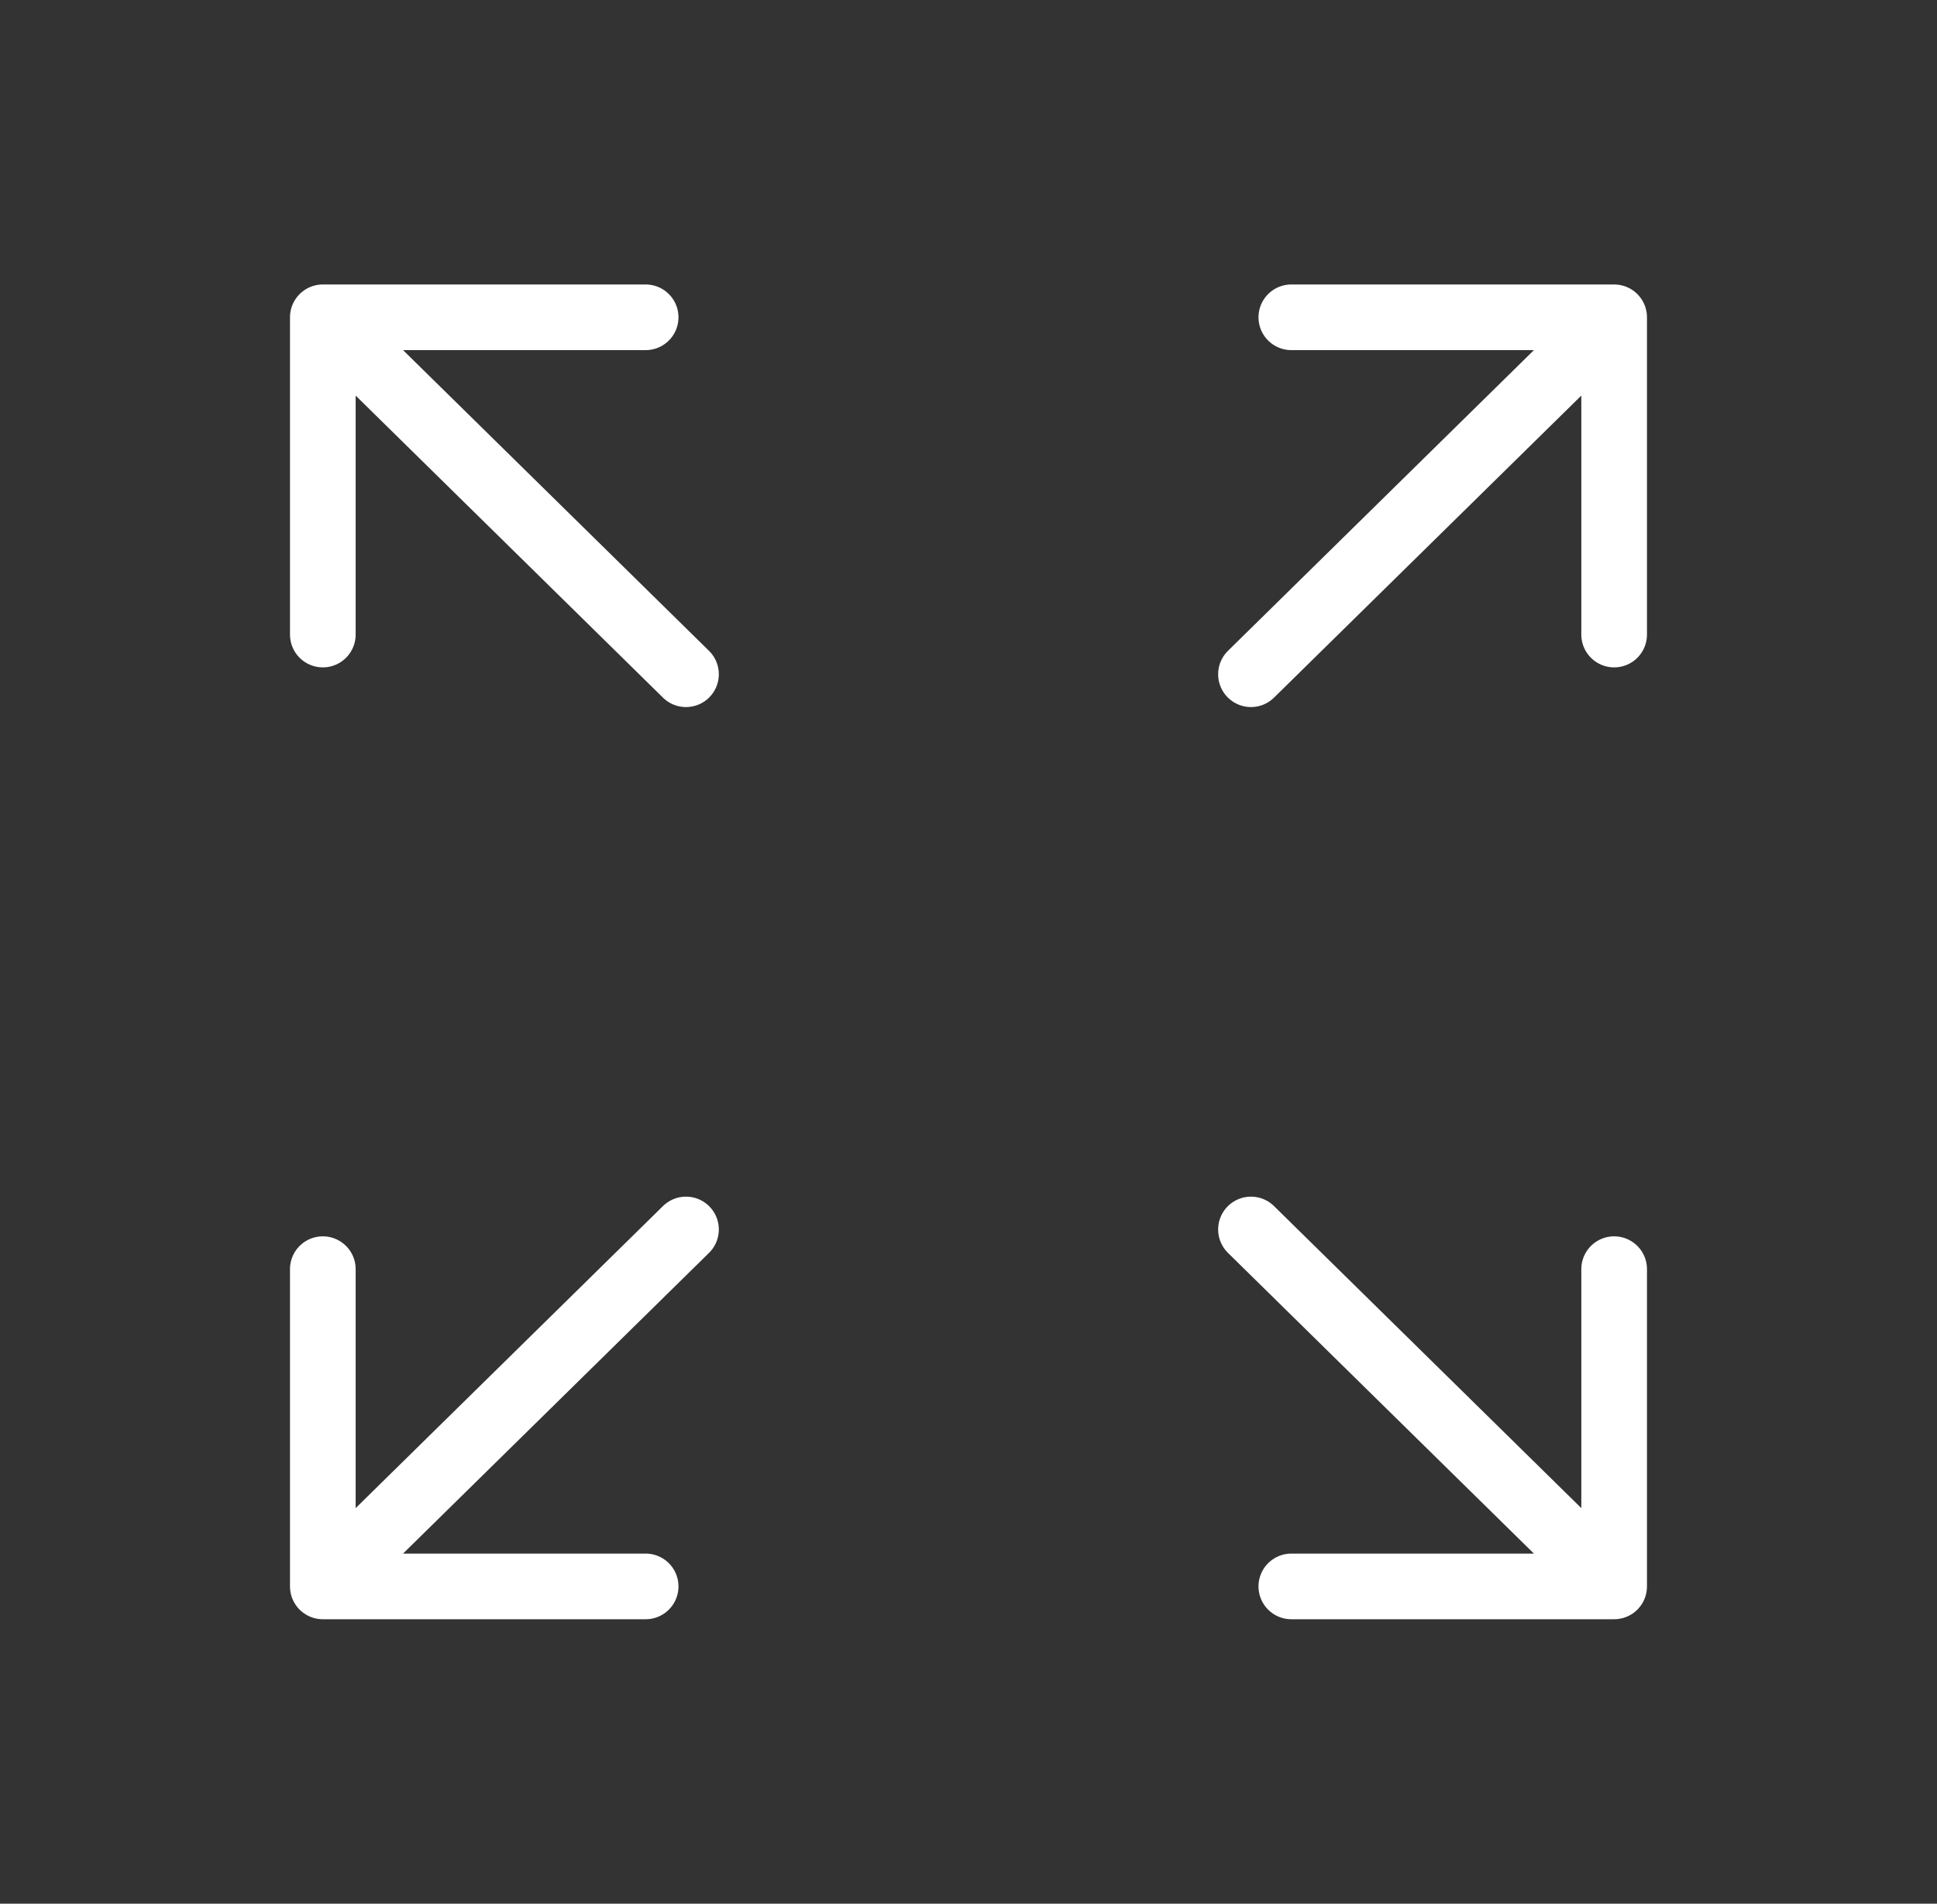 <svg width="59" height="58" viewBox="0 0 59 58" fill="none" xmlns="http://www.w3.org/2000/svg">
<rect x="0" y="0" width="59" height="58" fill="#333333" stroke="none"/>
<path d="M19.666 48.333H9.833M9.833 48.333V38.667M9.833 48.333L20.895 37.458M39.333 9.667H49.166M49.166 9.667V19.333M49.166 9.667L38.104 20.542M9.833 19.333L9.833 9.667M9.833 9.667L19.666 9.667M9.833 9.667L20.895 20.542M49.166 38.667L49.166 48.333M49.166 48.333H39.333M49.166 48.333L38.104 37.458" stroke="white" stroke-width="2" stroke-linecap="round" stroke-linejoin="round"/>
</svg>
